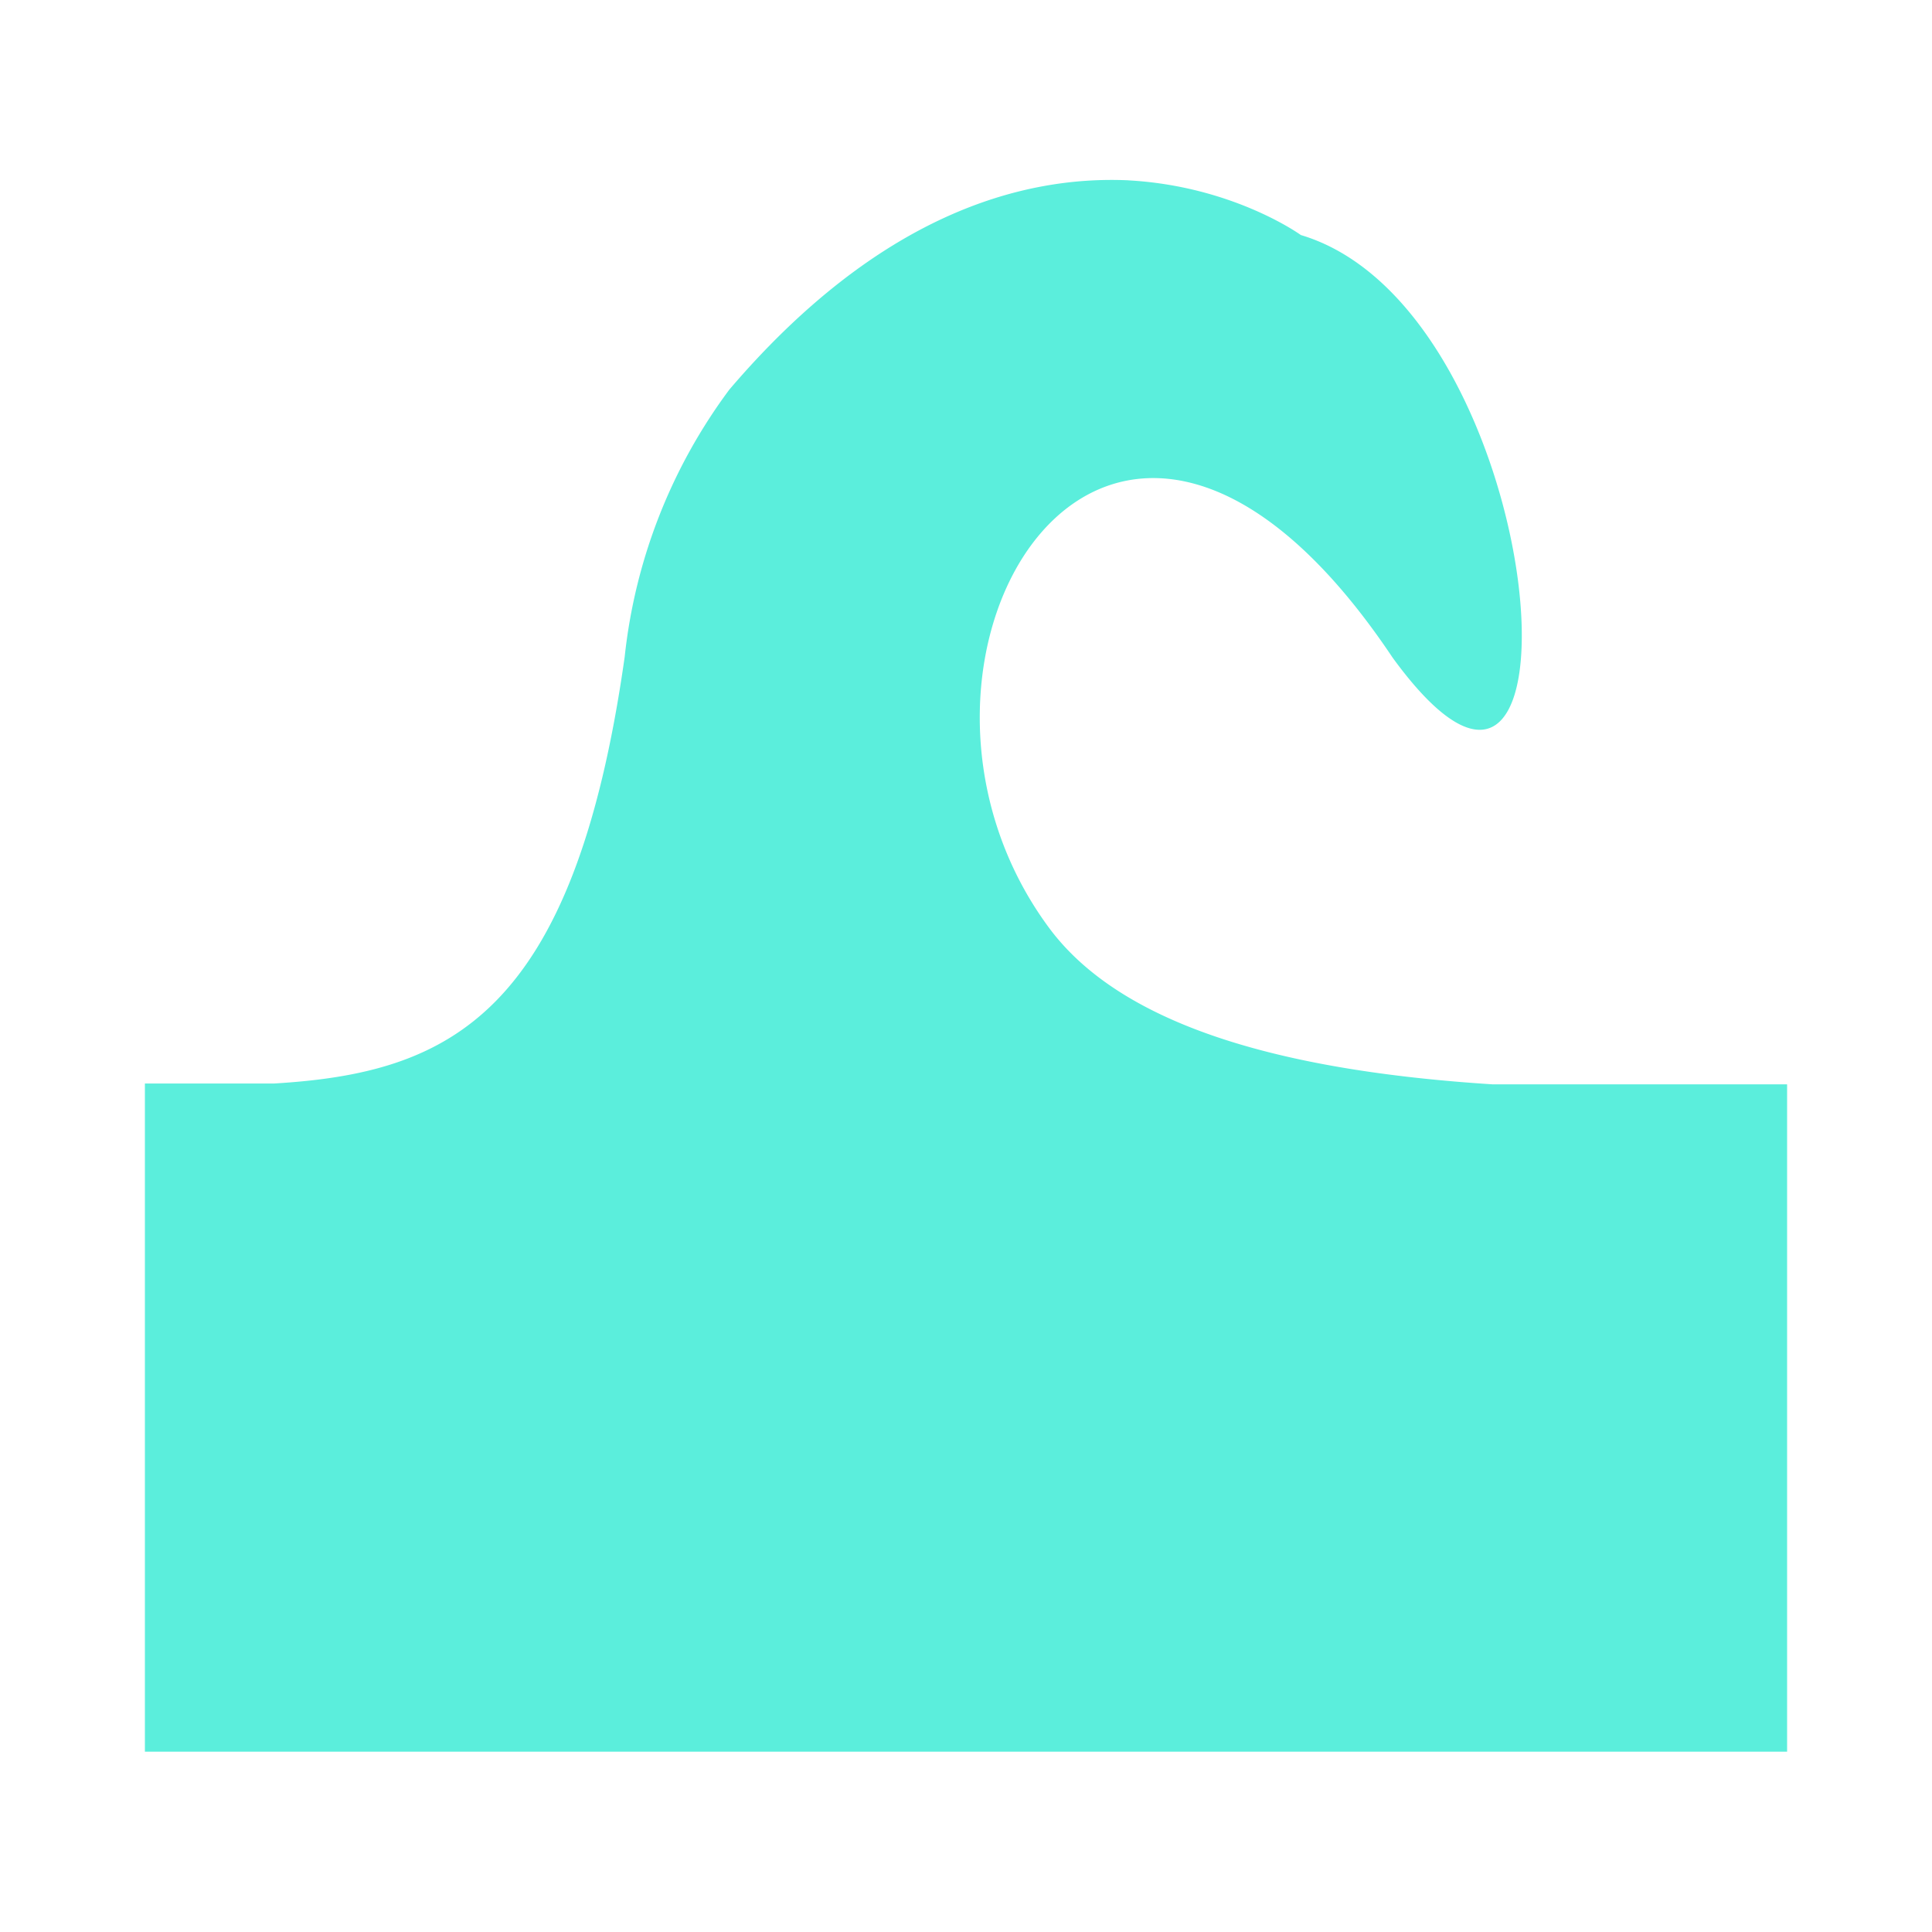 <svg xmlns="http://www.w3.org/2000/svg" width="24" height="24"><path d="M14.02 2.24c-1.32-.06-3.1.42-4.96 2.6a6.76 6.76 0 0 0-1.3 3.32c-.63 4.45-2.17 5.17-4.36 5.3H1.8v8.3H22.2v-8.29h-3.66c-2.33-.15-4.55-.63-5.52-1.96-2.42-3.3.75-8.62 4.28-3.34 2.55 3.5 1.98-4.32-1.14-5.25 0 0-.84-.61-2.15-.68z" fill="#5beedc"/></svg>
